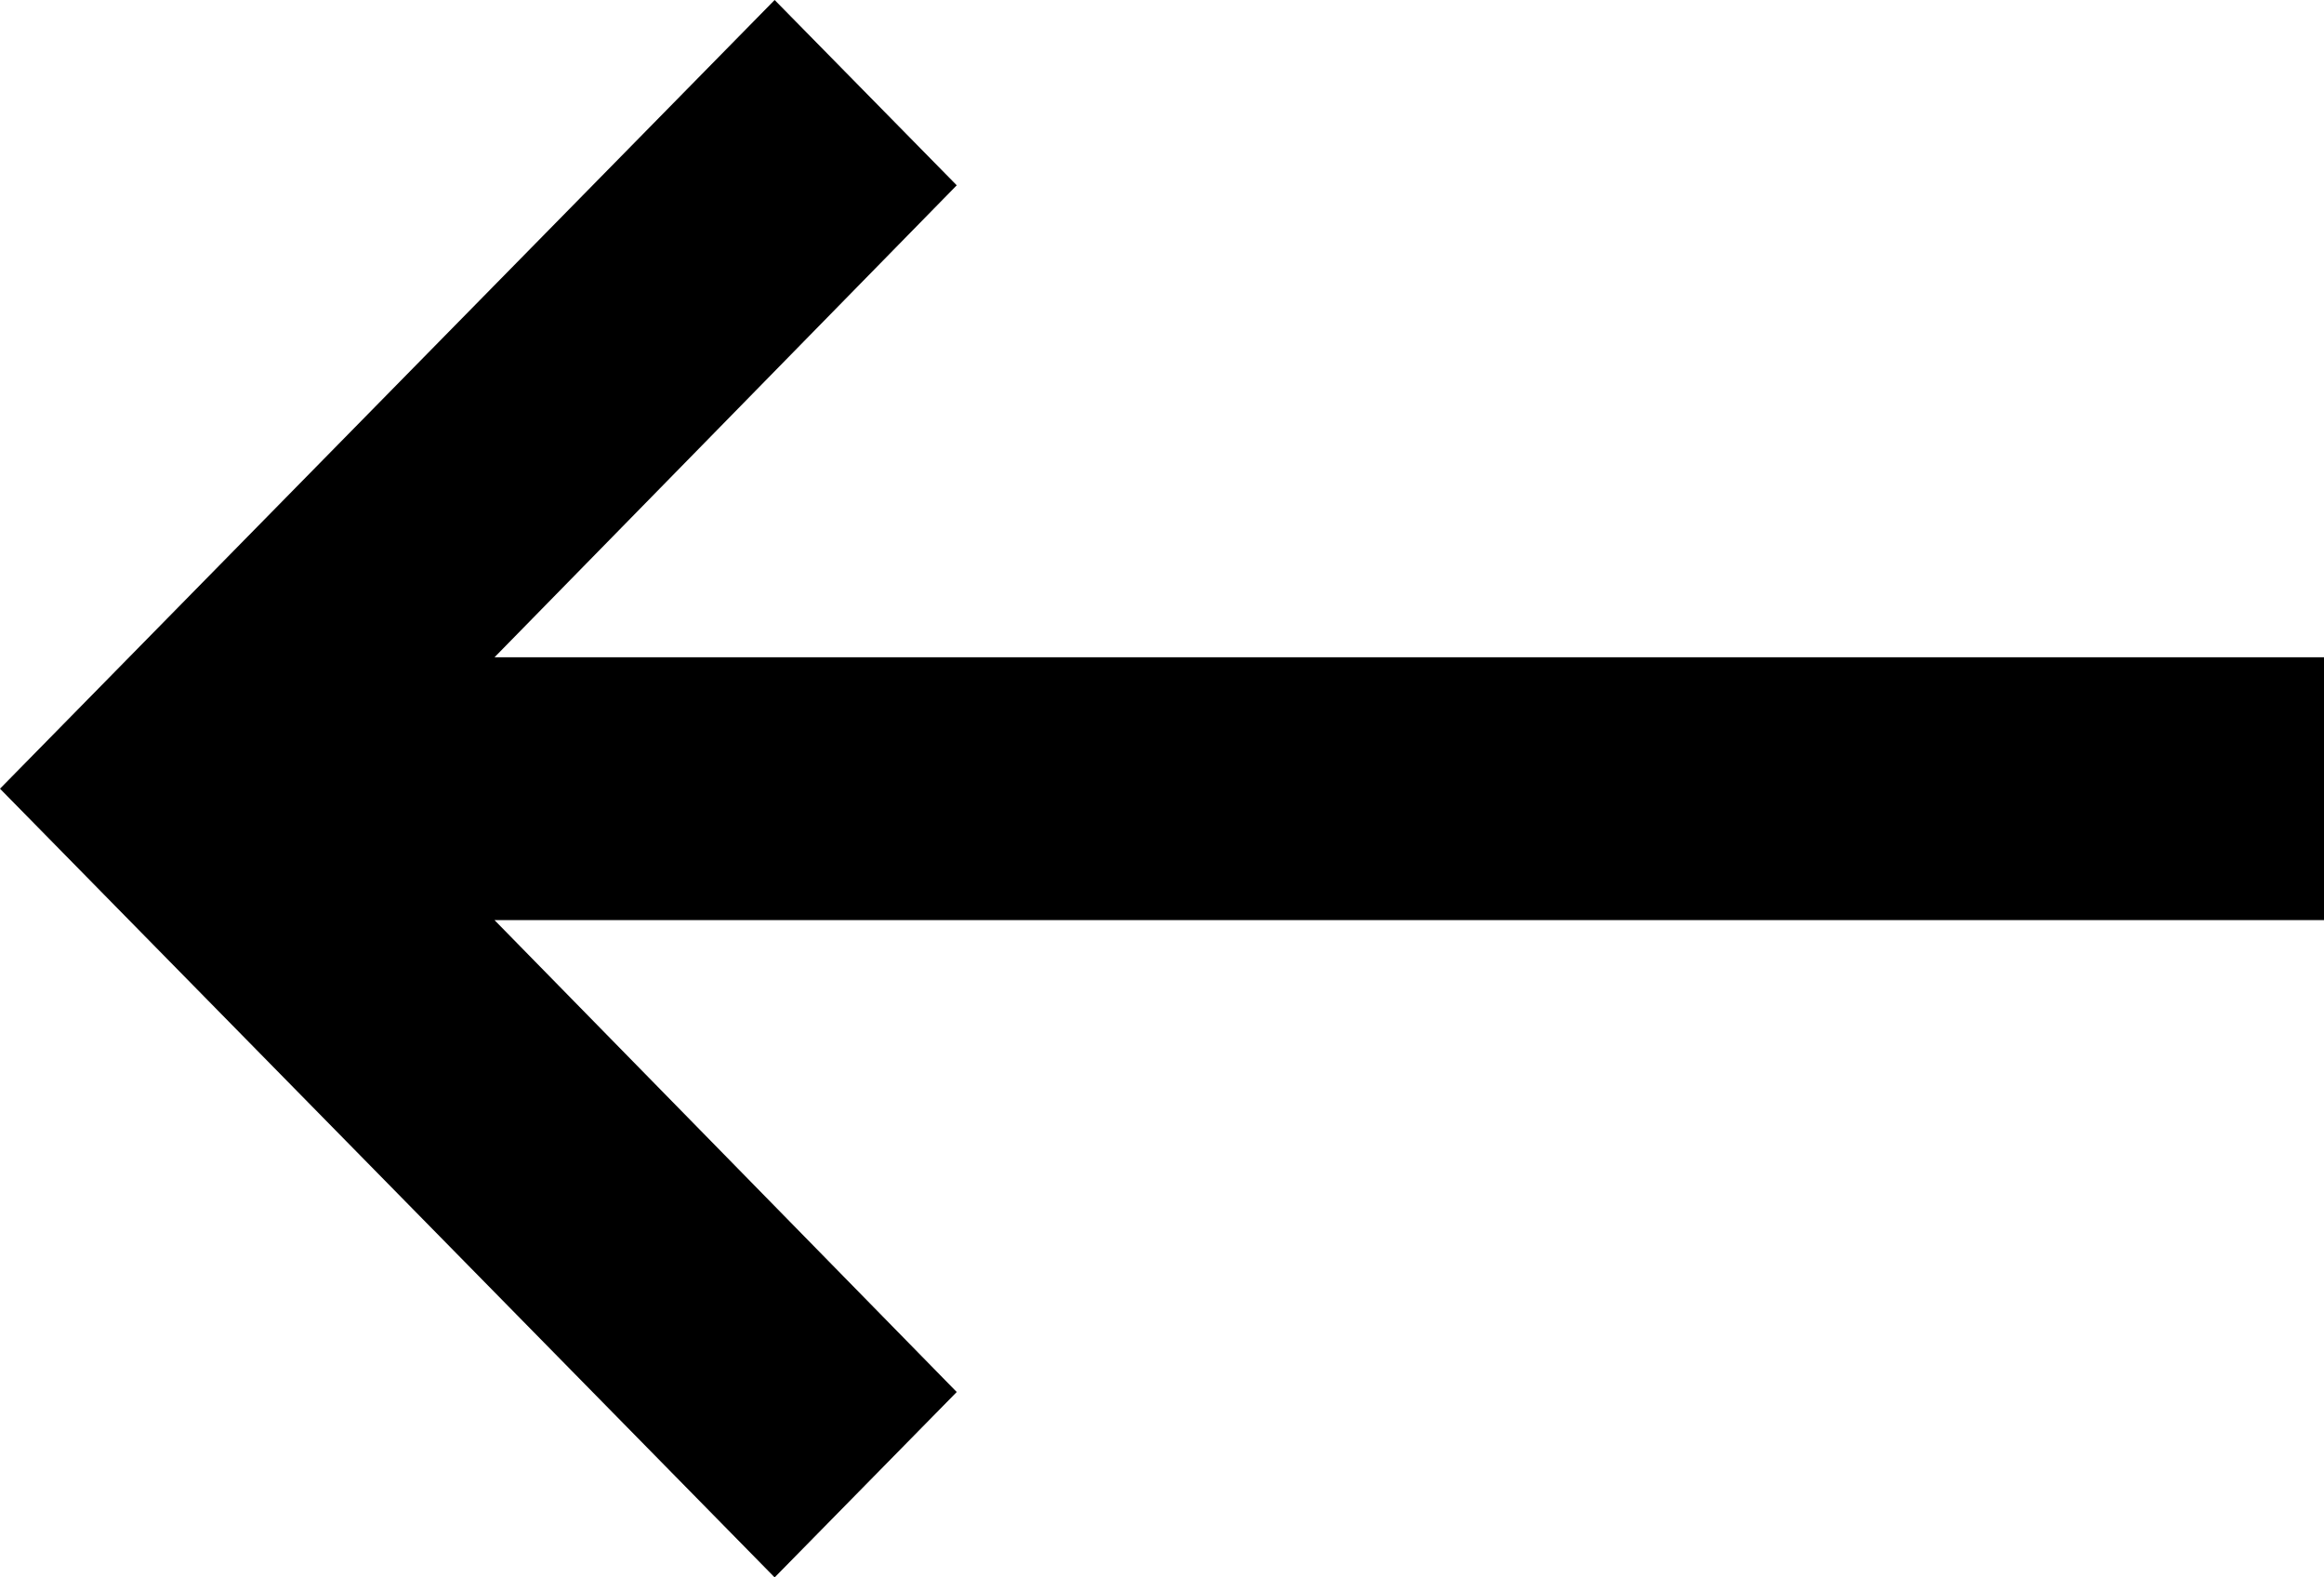 <svg width="28" height="19" viewBox="0 0 28 19" fill="none" xmlns="http://www.w3.org/2000/svg">
<path d="M28 7.917H5.958L11.527 2.232L9.333 0L0 9.5L9.333 19L11.527 16.767L5.958 11.083H28V7.917Z" fill="black"/>
</svg>
